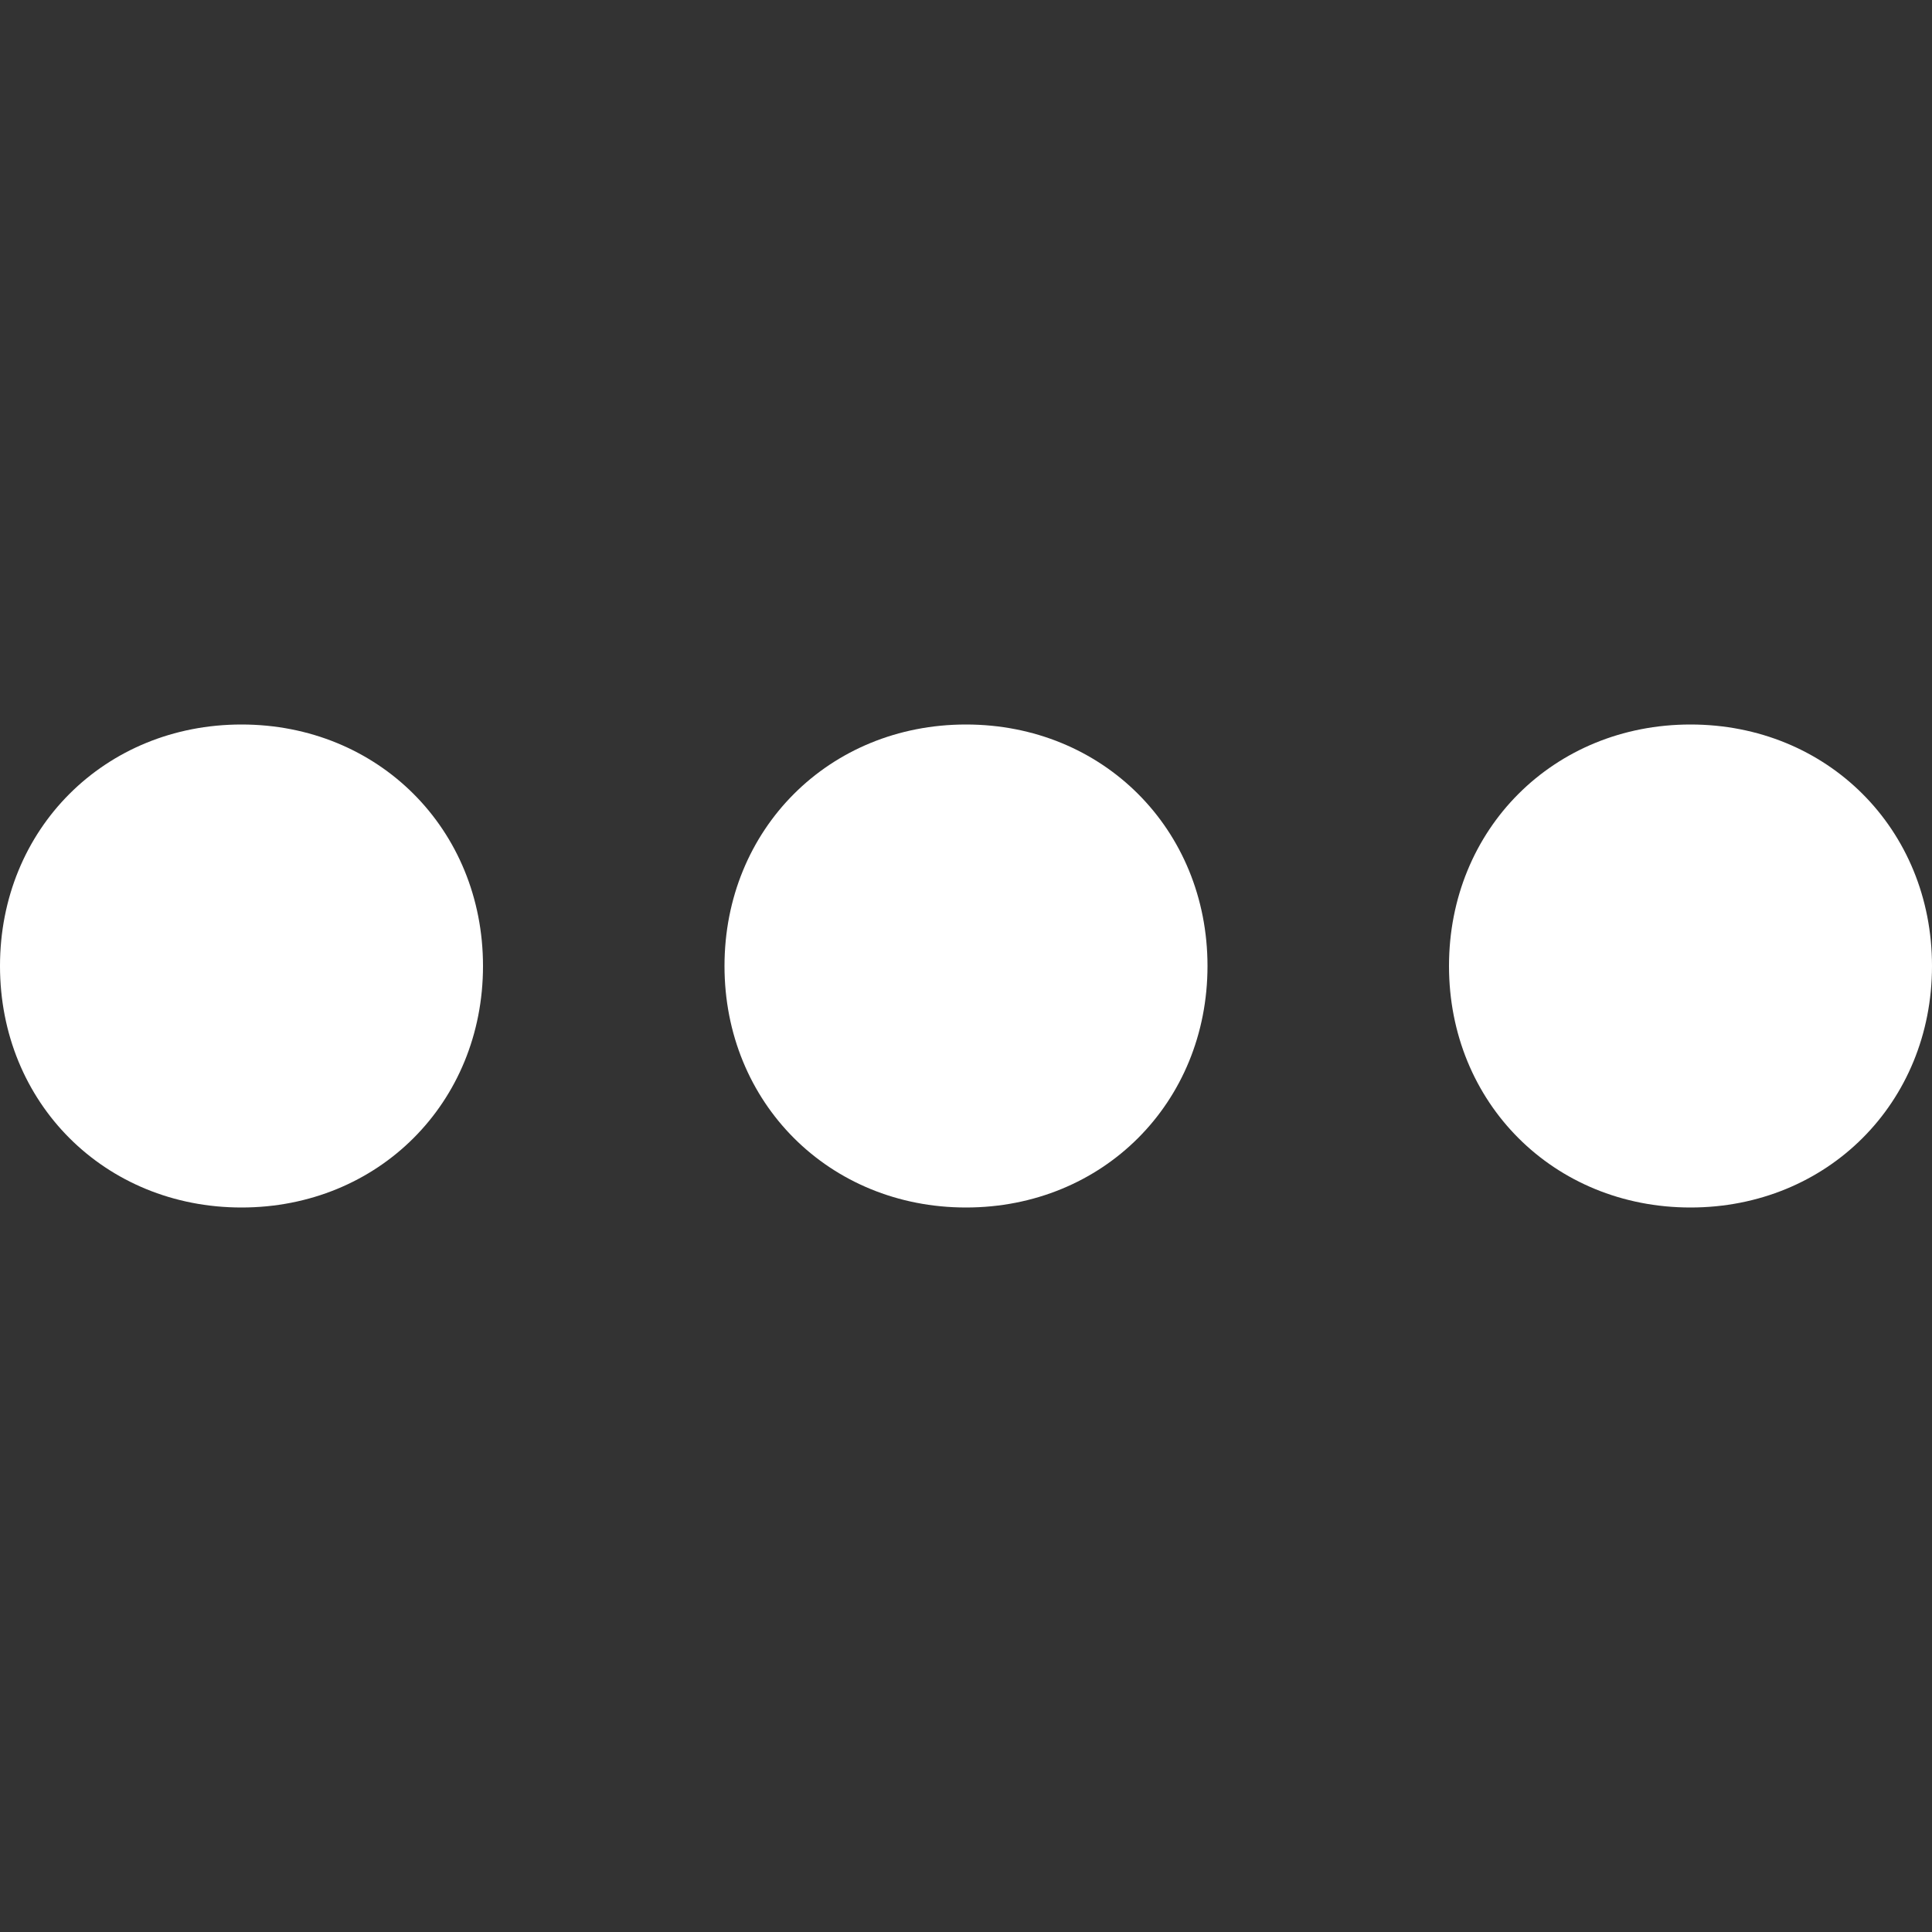 <?xml version="1.0" encoding="utf-8"?>
<!-- Generator: Adobe Illustrator 22.1.0, SVG Export Plug-In . SVG Version: 6.00 Build 0)  -->
<svg version="1.1" id="Layer_1" xmlns="http://www.w3.org/2000/svg" xmlns:xlink="http://www.w3.org/1999/xlink" x="0px" y="0px"
	 viewBox="0 0 24 24" style="enable-background:new 0 0 24 24;" xml:space="preserve">
<rect x="0" y="0" width="24" height="24" fill="#333333" stroke="none"/>
<style type="text/css">
	.st0{fill:#FFFFFF;}
</style>
<title>Icons/More</title>
<g id="Icons">
	<g id="Icons_x2F_More">
		<path id="path-1" class="st0" d="M12,15c-1.7,0-3-1.3-3-3s1.3-3,3-3s3,1.3,3,3S13.7,15,12,15z M21,15c-1.7,0-3-1.3-3-3s1.3-3,3-3
			s3,1.3,3,3S22.7,15,21,15z M3,15c-1.7,0-3-1.3-3-3s1.3-3,3-3s3,1.3,3,3S4.7,15,3,15z"/>
	</g>
</g>
</svg>
